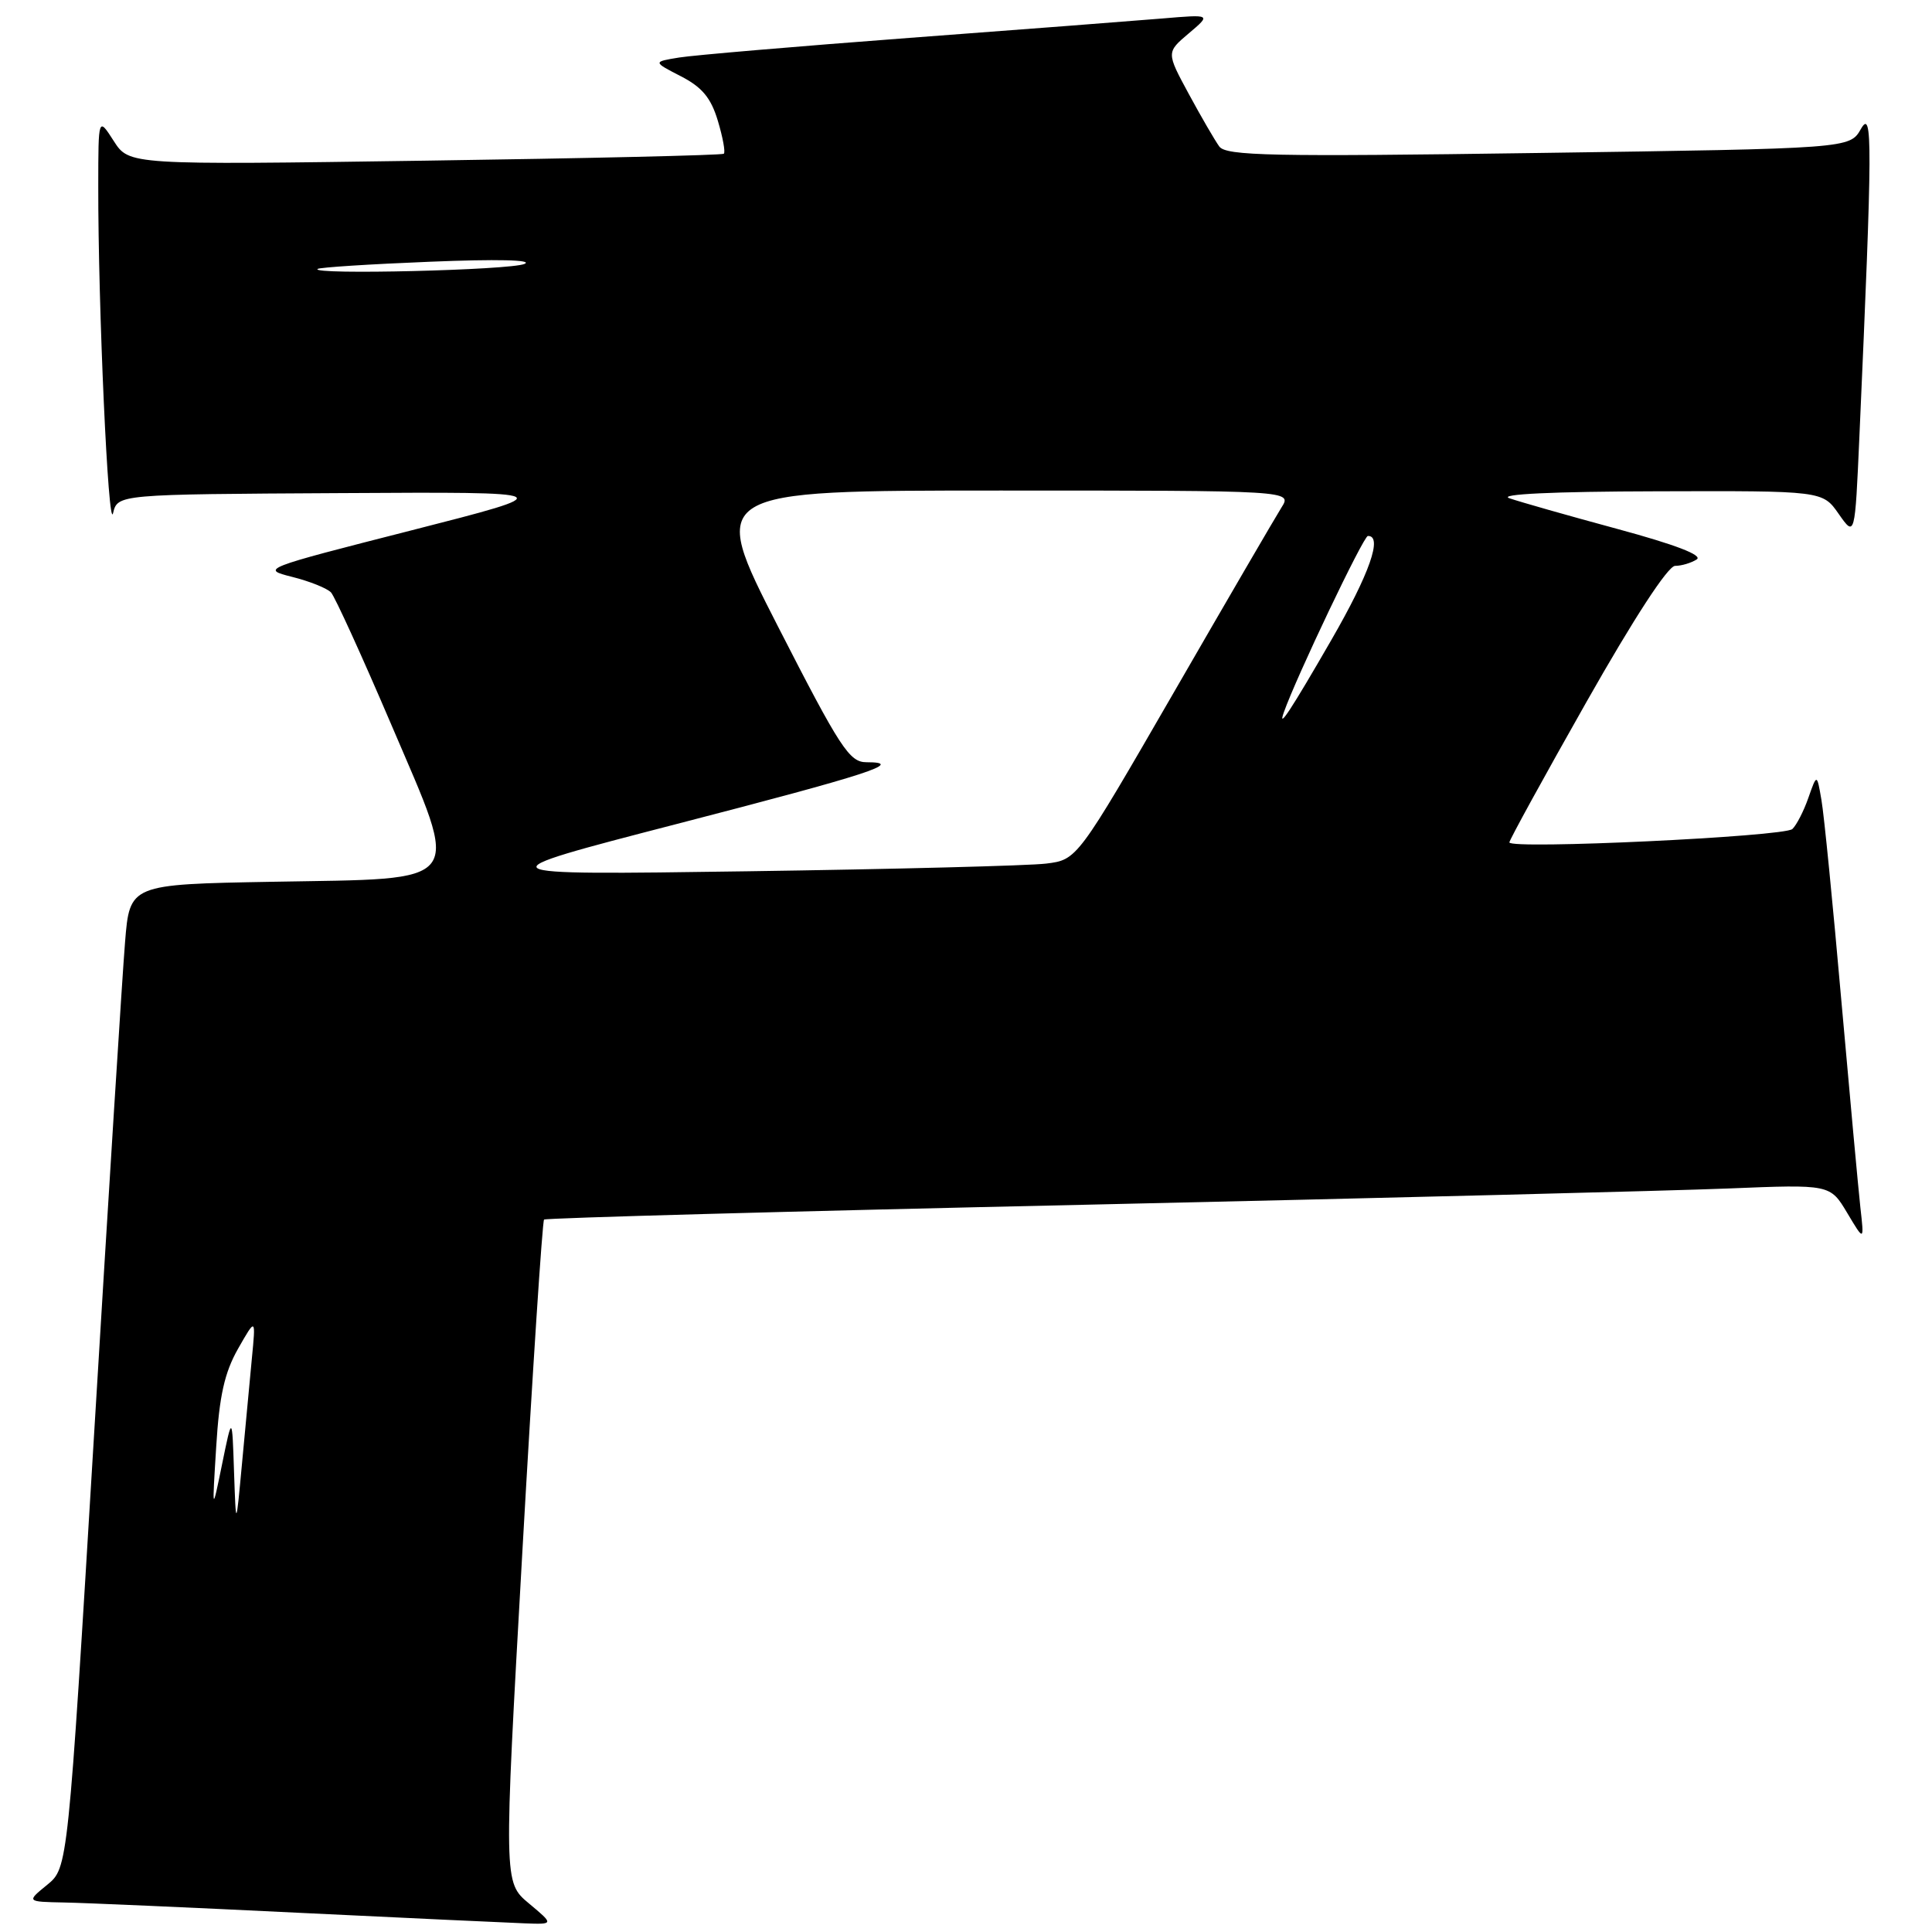 <?xml version="1.0" encoding="UTF-8" standalone="no"?>
<!DOCTYPE svg PUBLIC "-//W3C//DTD SVG 1.1//EN" "http://www.w3.org/Graphics/SVG/1.1/DTD/svg11.dtd" >
<svg xmlns="http://www.w3.org/2000/svg" xmlns:xlink="http://www.w3.org/1999/xlink" version="1.1" viewBox="0 0 256 256">
 <g >
 <path fill="currentColor"
d=" M 70.08 252.21 C 66.74 249.42 66.74 249.42 69.21 205.70 C 70.57 181.66 71.87 161.81 72.09 161.60 C 72.32 161.39 104.67 160.50 144.00 159.63 C 183.32 158.75 221.57 157.78 229.00 157.48 C 242.50 156.93 242.50 156.93 244.76 160.71 C 247.02 164.50 247.02 164.50 246.51 160.00 C 246.24 157.53 245.10 145.15 243.98 132.50 C 242.87 119.85 241.69 107.92 241.35 106.00 C 240.75 102.50 240.75 102.50 239.62 105.71 C 239.01 107.47 238.05 109.33 237.50 109.85 C 236.42 110.86 200.00 112.58 200.00 111.62 C 200.00 111.31 204.59 102.94 210.21 93.02 C 216.49 81.93 221.01 74.99 221.96 74.98 C 222.81 74.98 224.10 74.59 224.82 74.13 C 225.68 73.58 222.00 72.17 214.32 70.09 C 207.82 68.33 201.38 66.50 200.00 66.02 C 198.44 65.48 205.77 65.13 219.50 65.10 C 241.50 65.03 241.50 65.03 243.64 68.10 C 245.79 71.17 245.79 71.17 246.38 57.84 C 248.12 18.78 248.14 14.34 246.58 17.09 C 245.10 19.68 245.10 19.68 203.86 20.27 C 168.52 20.78 162.47 20.65 161.56 19.41 C 160.98 18.61 159.16 15.48 157.52 12.45 C 154.54 6.94 154.54 6.94 157.52 4.42 C 160.50 1.90 160.50 1.90 154.00 2.45 C 150.43 2.75 135.35 3.91 120.50 5.02 C 105.65 6.14 91.92 7.31 90.00 7.62 C 86.50 8.19 86.50 8.19 90.21 10.10 C 93.03 11.55 94.21 12.97 95.12 16.01 C 95.78 18.21 96.14 20.17 95.91 20.37 C 95.68 20.57 77.86 20.98 56.30 21.29 C 17.11 21.86 17.11 21.86 15.07 18.68 C 13.03 15.50 13.03 15.50 13.02 24.59 C 12.99 40.51 14.35 70.59 14.98 68.00 C 15.59 65.50 15.59 65.50 45.04 65.34 C 74.50 65.17 74.50 65.17 54.50 70.28 C 34.70 75.33 34.54 75.39 38.71 76.44 C 41.03 77.02 43.34 77.95 43.86 78.50 C 44.37 79.05 47.96 86.92 51.84 96.00 C 61.08 117.65 62.04 116.37 36.07 116.84 C 17.19 117.18 17.19 117.18 16.57 124.84 C 16.22 129.05 14.38 158.38 12.47 190.00 C 9.00 247.50 9.00 247.50 6.25 249.75 C 3.50 251.99 3.50 251.99 8.50 252.09 C 11.25 252.14 25.20 252.75 39.50 253.45 C 53.80 254.14 67.28 254.77 69.46 254.85 C 73.42 255.00 73.42 255.00 70.08 252.21 Z  M 31.01 195.00 C 30.76 187.50 30.76 187.50 29.43 194.00 C 28.10 200.50 28.10 200.50 28.65 191.68 C 29.06 184.97 29.75 181.88 31.54 178.72 C 33.90 174.58 33.90 174.58 33.37 180.04 C 33.08 183.04 32.49 189.32 32.06 194.00 C 31.27 202.50 31.27 202.50 31.01 195.00 Z  M 89.72 109.17 C 115.19 102.58 120.05 101.00 114.81 101.00 C 112.55 101.00 111.34 99.15 103.08 83.00 C 93.88 65.00 93.88 65.00 132.55 65.00 C 171.23 65.00 171.23 65.00 169.80 67.25 C 169.02 68.49 162.61 79.49 155.56 91.71 C 142.73 113.92 142.73 113.92 138.62 114.43 C 136.35 114.71 118.53 115.17 99.00 115.45 C 63.50 115.96 63.50 115.96 89.72 109.17 Z  M 170.11 94.40 C 171.77 89.69 180.66 71.04 181.25 71.02 C 183.25 70.96 181.48 76.01 176.41 84.80 C 171.07 94.06 169.26 96.81 170.11 94.40 Z  M 42.08 35.64 C 42.31 35.43 49.02 35.00 57.00 34.68 C 65.77 34.32 70.71 34.43 69.50 34.97 C 67.64 35.80 41.16 36.44 42.08 35.64 Z "/>
</g>
</svg>